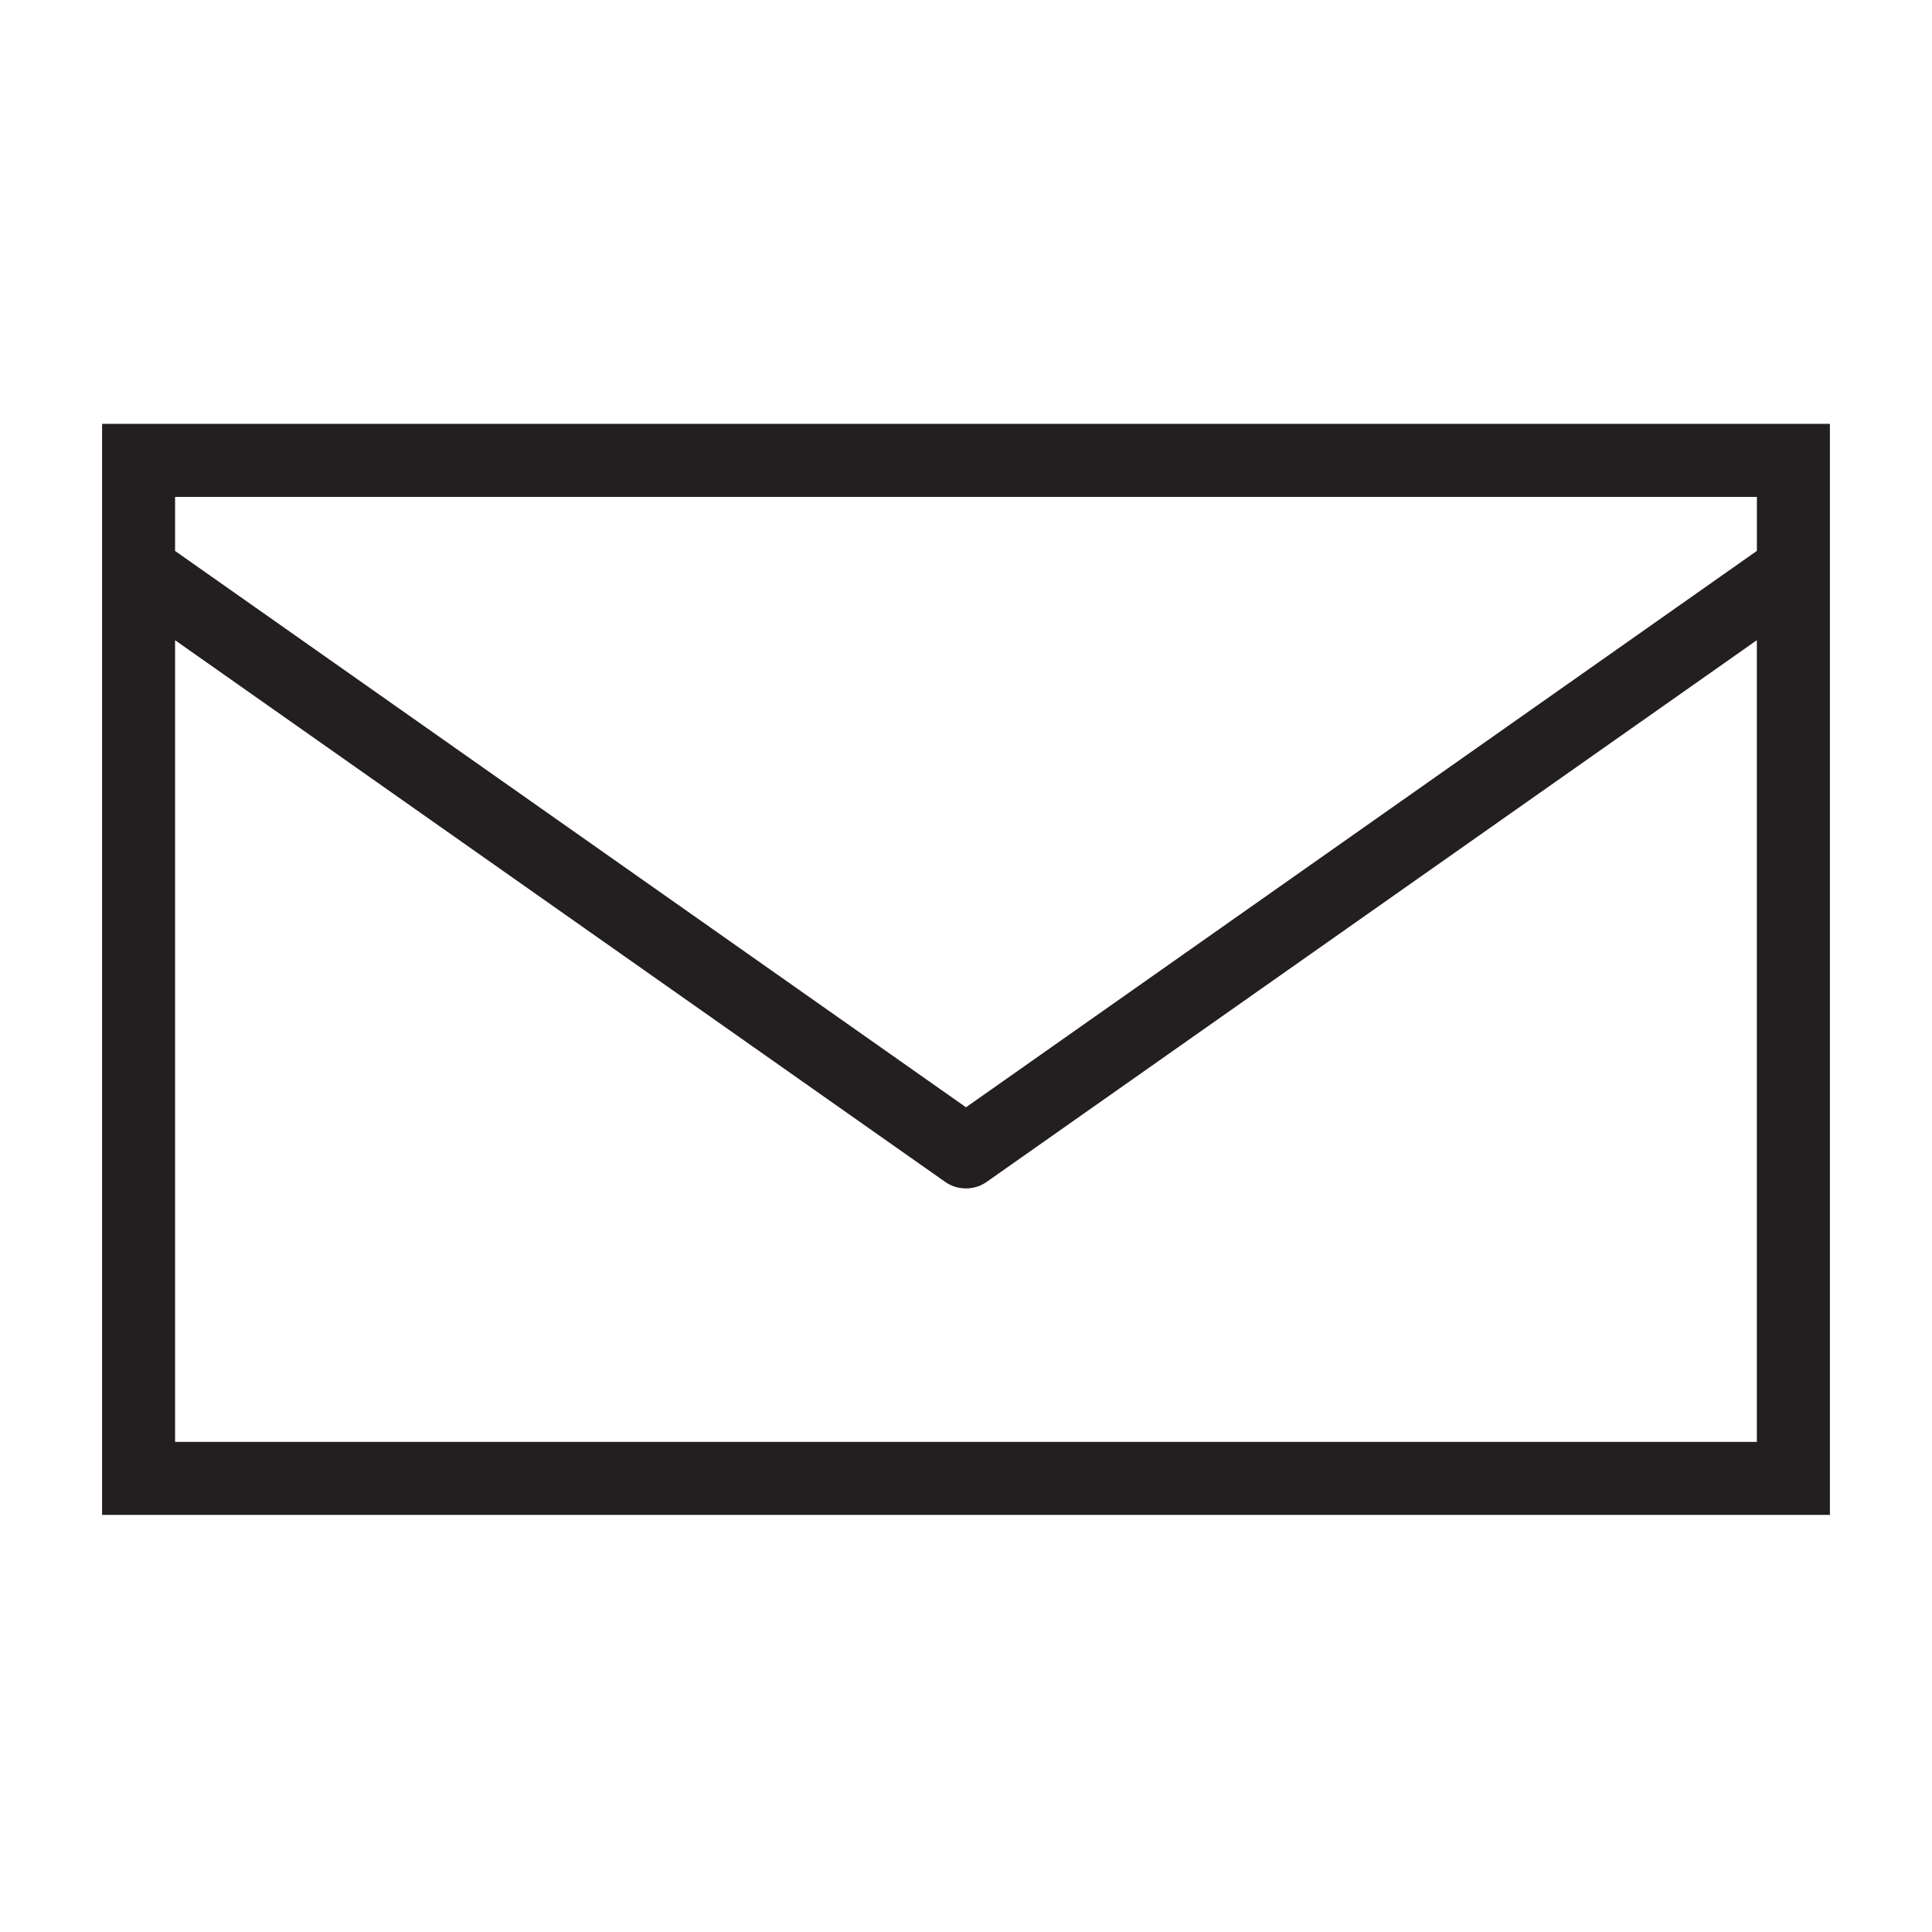 <?xml version="1.0" encoding="utf-8"?>
<!-- Generator: Adobe Illustrator 15.0.0, SVG Export Plug-In . SVG Version: 6.00 Build 0)  -->
<!DOCTYPE svg PUBLIC "-//W3C//DTD SVG 1.1//EN" "http://www.w3.org/Graphics/SVG/1.1/DTD/svg11.dtd">
<svg version="1.1" id="Layer_1" xmlns="http://www.w3.org/2000/svg" xmlns:xlink="http://www.w3.org/1999/xlink" x="0px" y="0px"
	 width="30px" height="30px" viewBox="0 0 64 64" enable-background="new 0 0 64 64" xml:space="preserve">
<path fill="#231F20" d="M3.382,14.041v36.141h57.236V14.041H3.382z M58.199,16.46v1.789L32,36.68L5.8,18.251V16.46H58.199z
	 M5.8,47.764V21.208l25.503,17.939c0.208,0.148,0.452,0.221,0.696,0.221s0.485-0.072,0.693-0.221l25.506-17.94v26.557H5.8z"/>
</svg>
